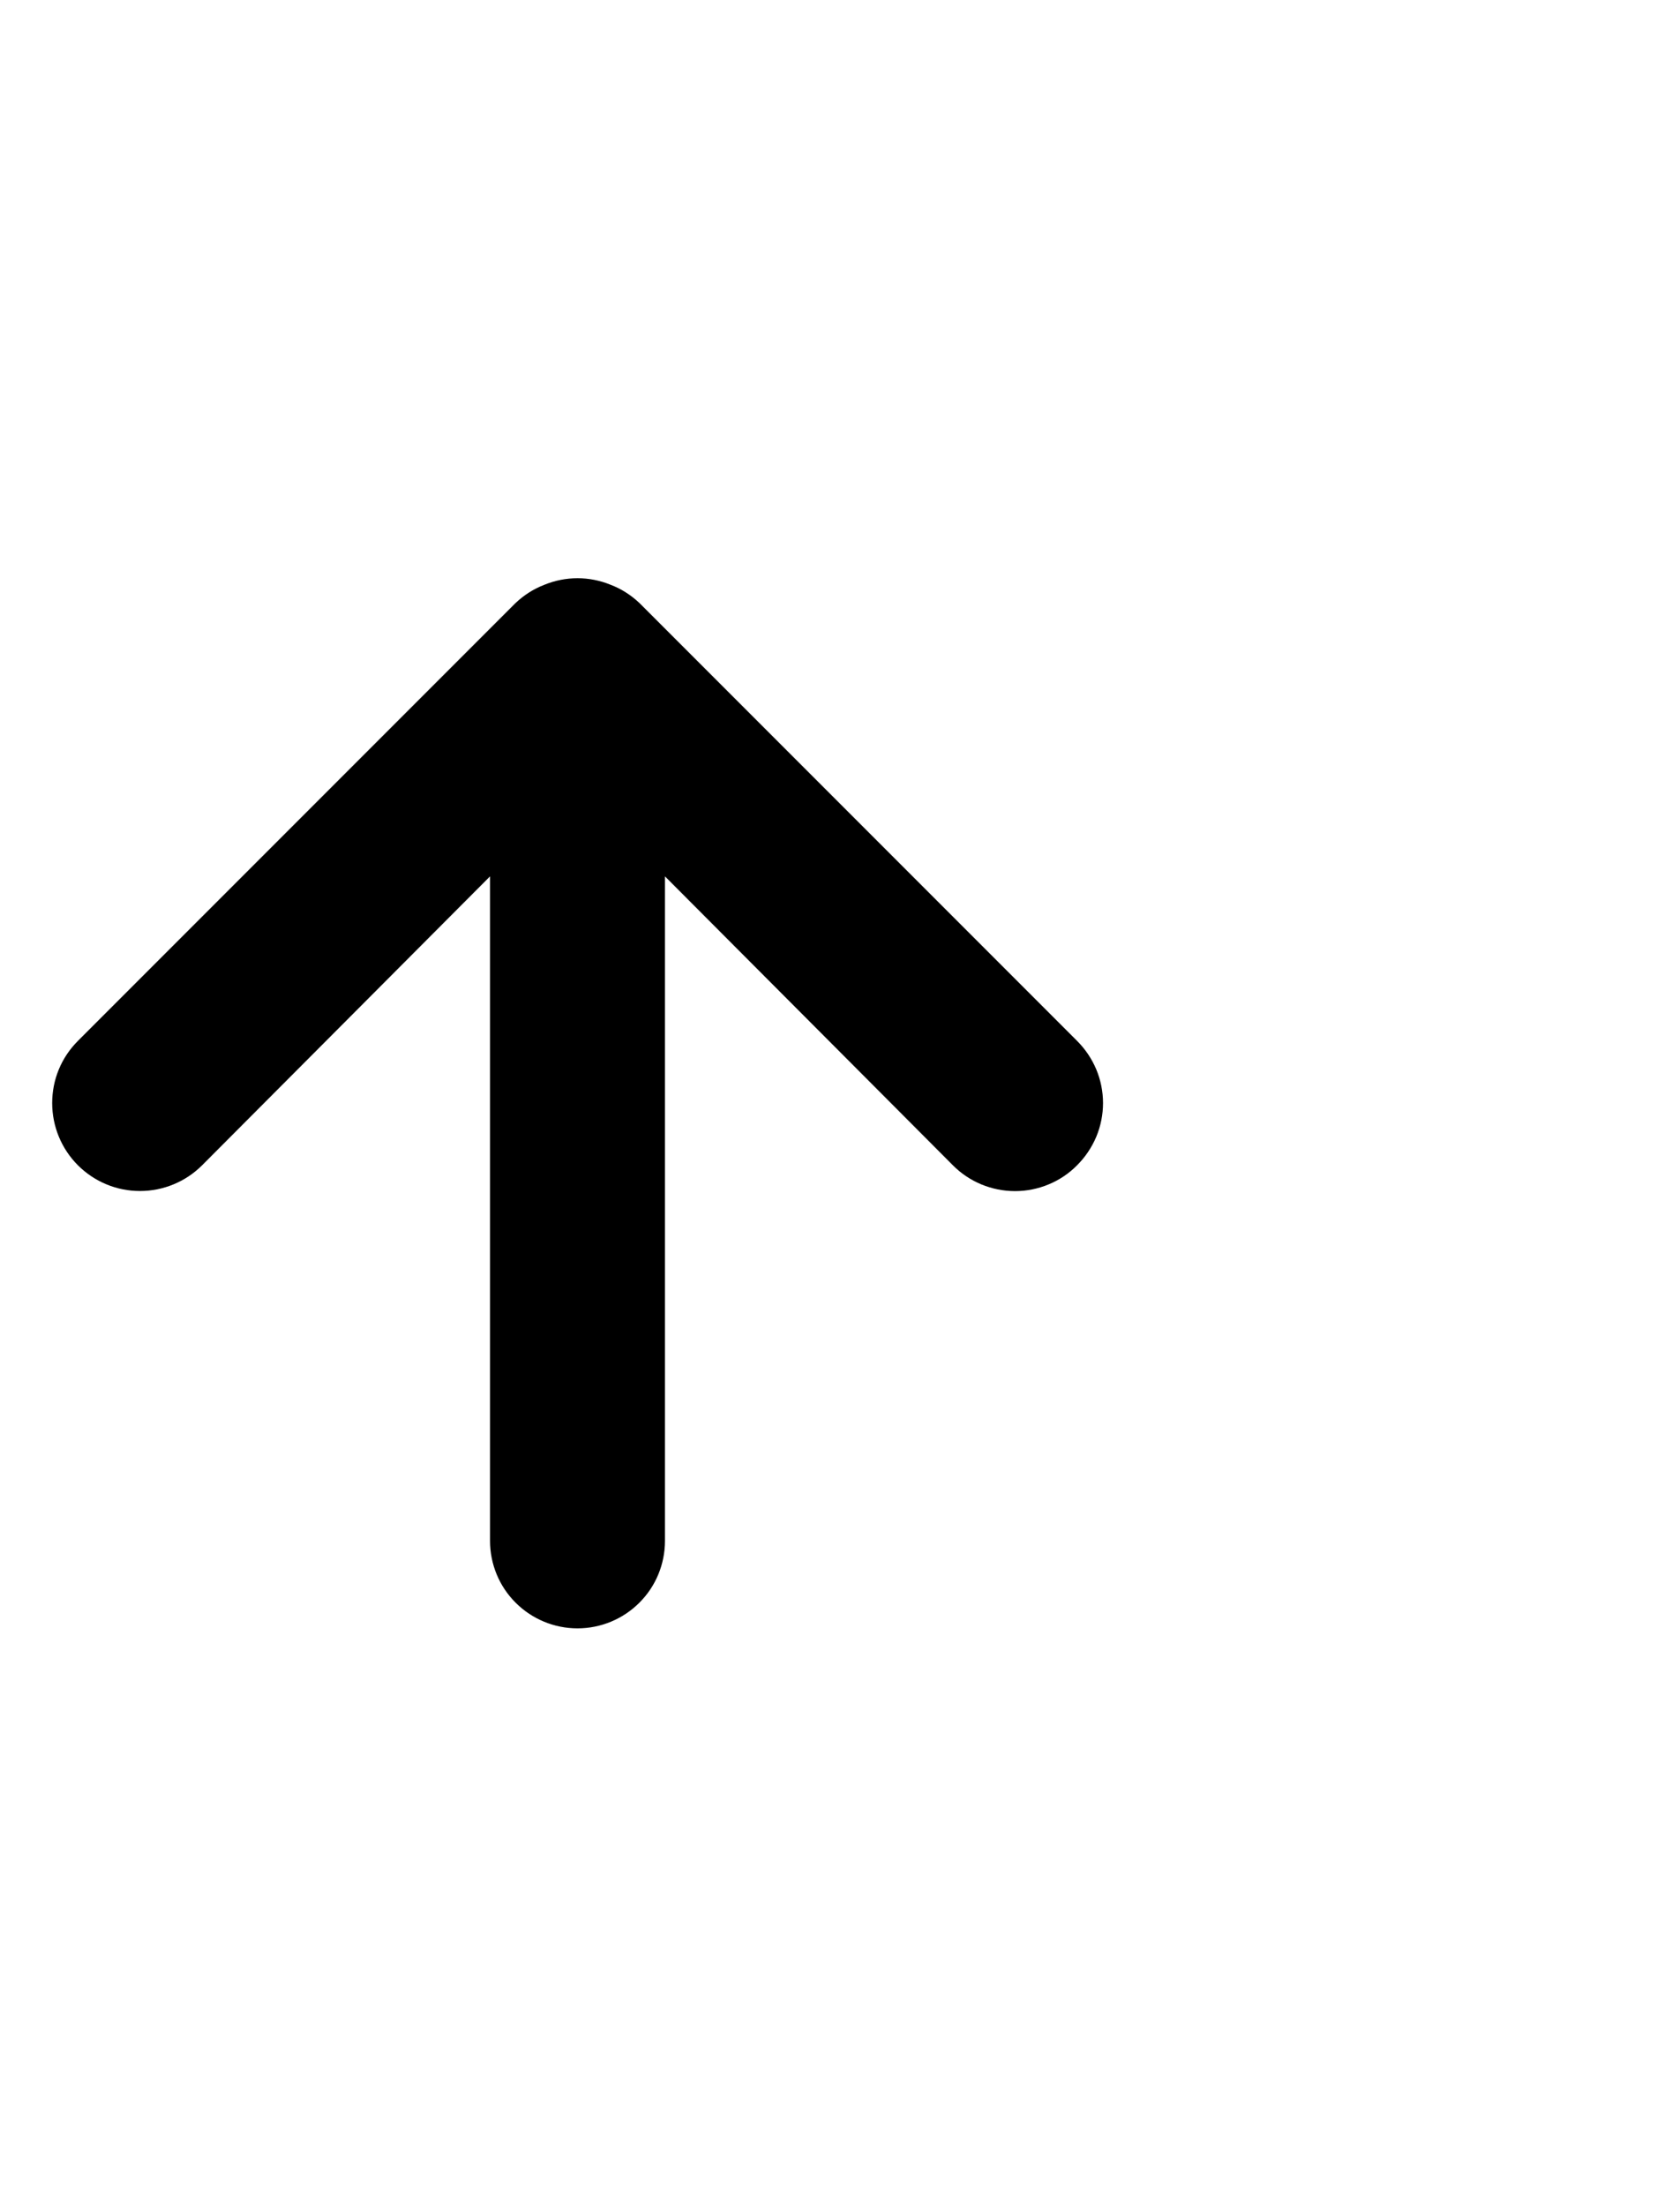 <svg width="16" height="21" viewBox="0 0 16 21" fill="none" xmlns="http://www.w3.org/2000/svg">
    <path d="M10.258 9.908L6.092 5.742C6.012 5.666 5.919 5.606 5.817 5.567C5.614 5.483 5.386 5.483 5.183 5.567C5.081 5.606 4.988 5.666 4.908 5.742L0.742 9.908C0.664 9.986 0.602 10.078 0.56 10.18C0.518 10.281 0.497 10.39 0.497 10.5C0.497 10.722 0.585 10.935 0.742 11.092C0.899 11.249 1.111 11.337 1.333 11.337C1.555 11.337 1.768 11.249 1.925 11.092L4.667 8.342V14.667C4.667 14.888 4.754 15.1 4.911 15.256C5.067 15.412 5.279 15.5 5.5 15.5C5.721 15.5 5.933 15.412 6.089 15.256C6.246 15.1 6.333 14.888 6.333 14.667V8.342L9.075 11.092C9.152 11.17 9.245 11.232 9.346 11.274C9.448 11.316 9.557 11.338 9.667 11.338C9.777 11.338 9.886 11.316 9.987 11.274C10.089 11.232 10.181 11.17 10.258 11.092C10.336 11.014 10.398 10.922 10.441 10.82C10.483 10.719 10.505 10.61 10.505 10.5C10.505 10.39 10.483 10.281 10.441 10.18C10.398 10.078 10.336 9.986 10.258 9.908Z" fill="currentColor"/>
</svg>
